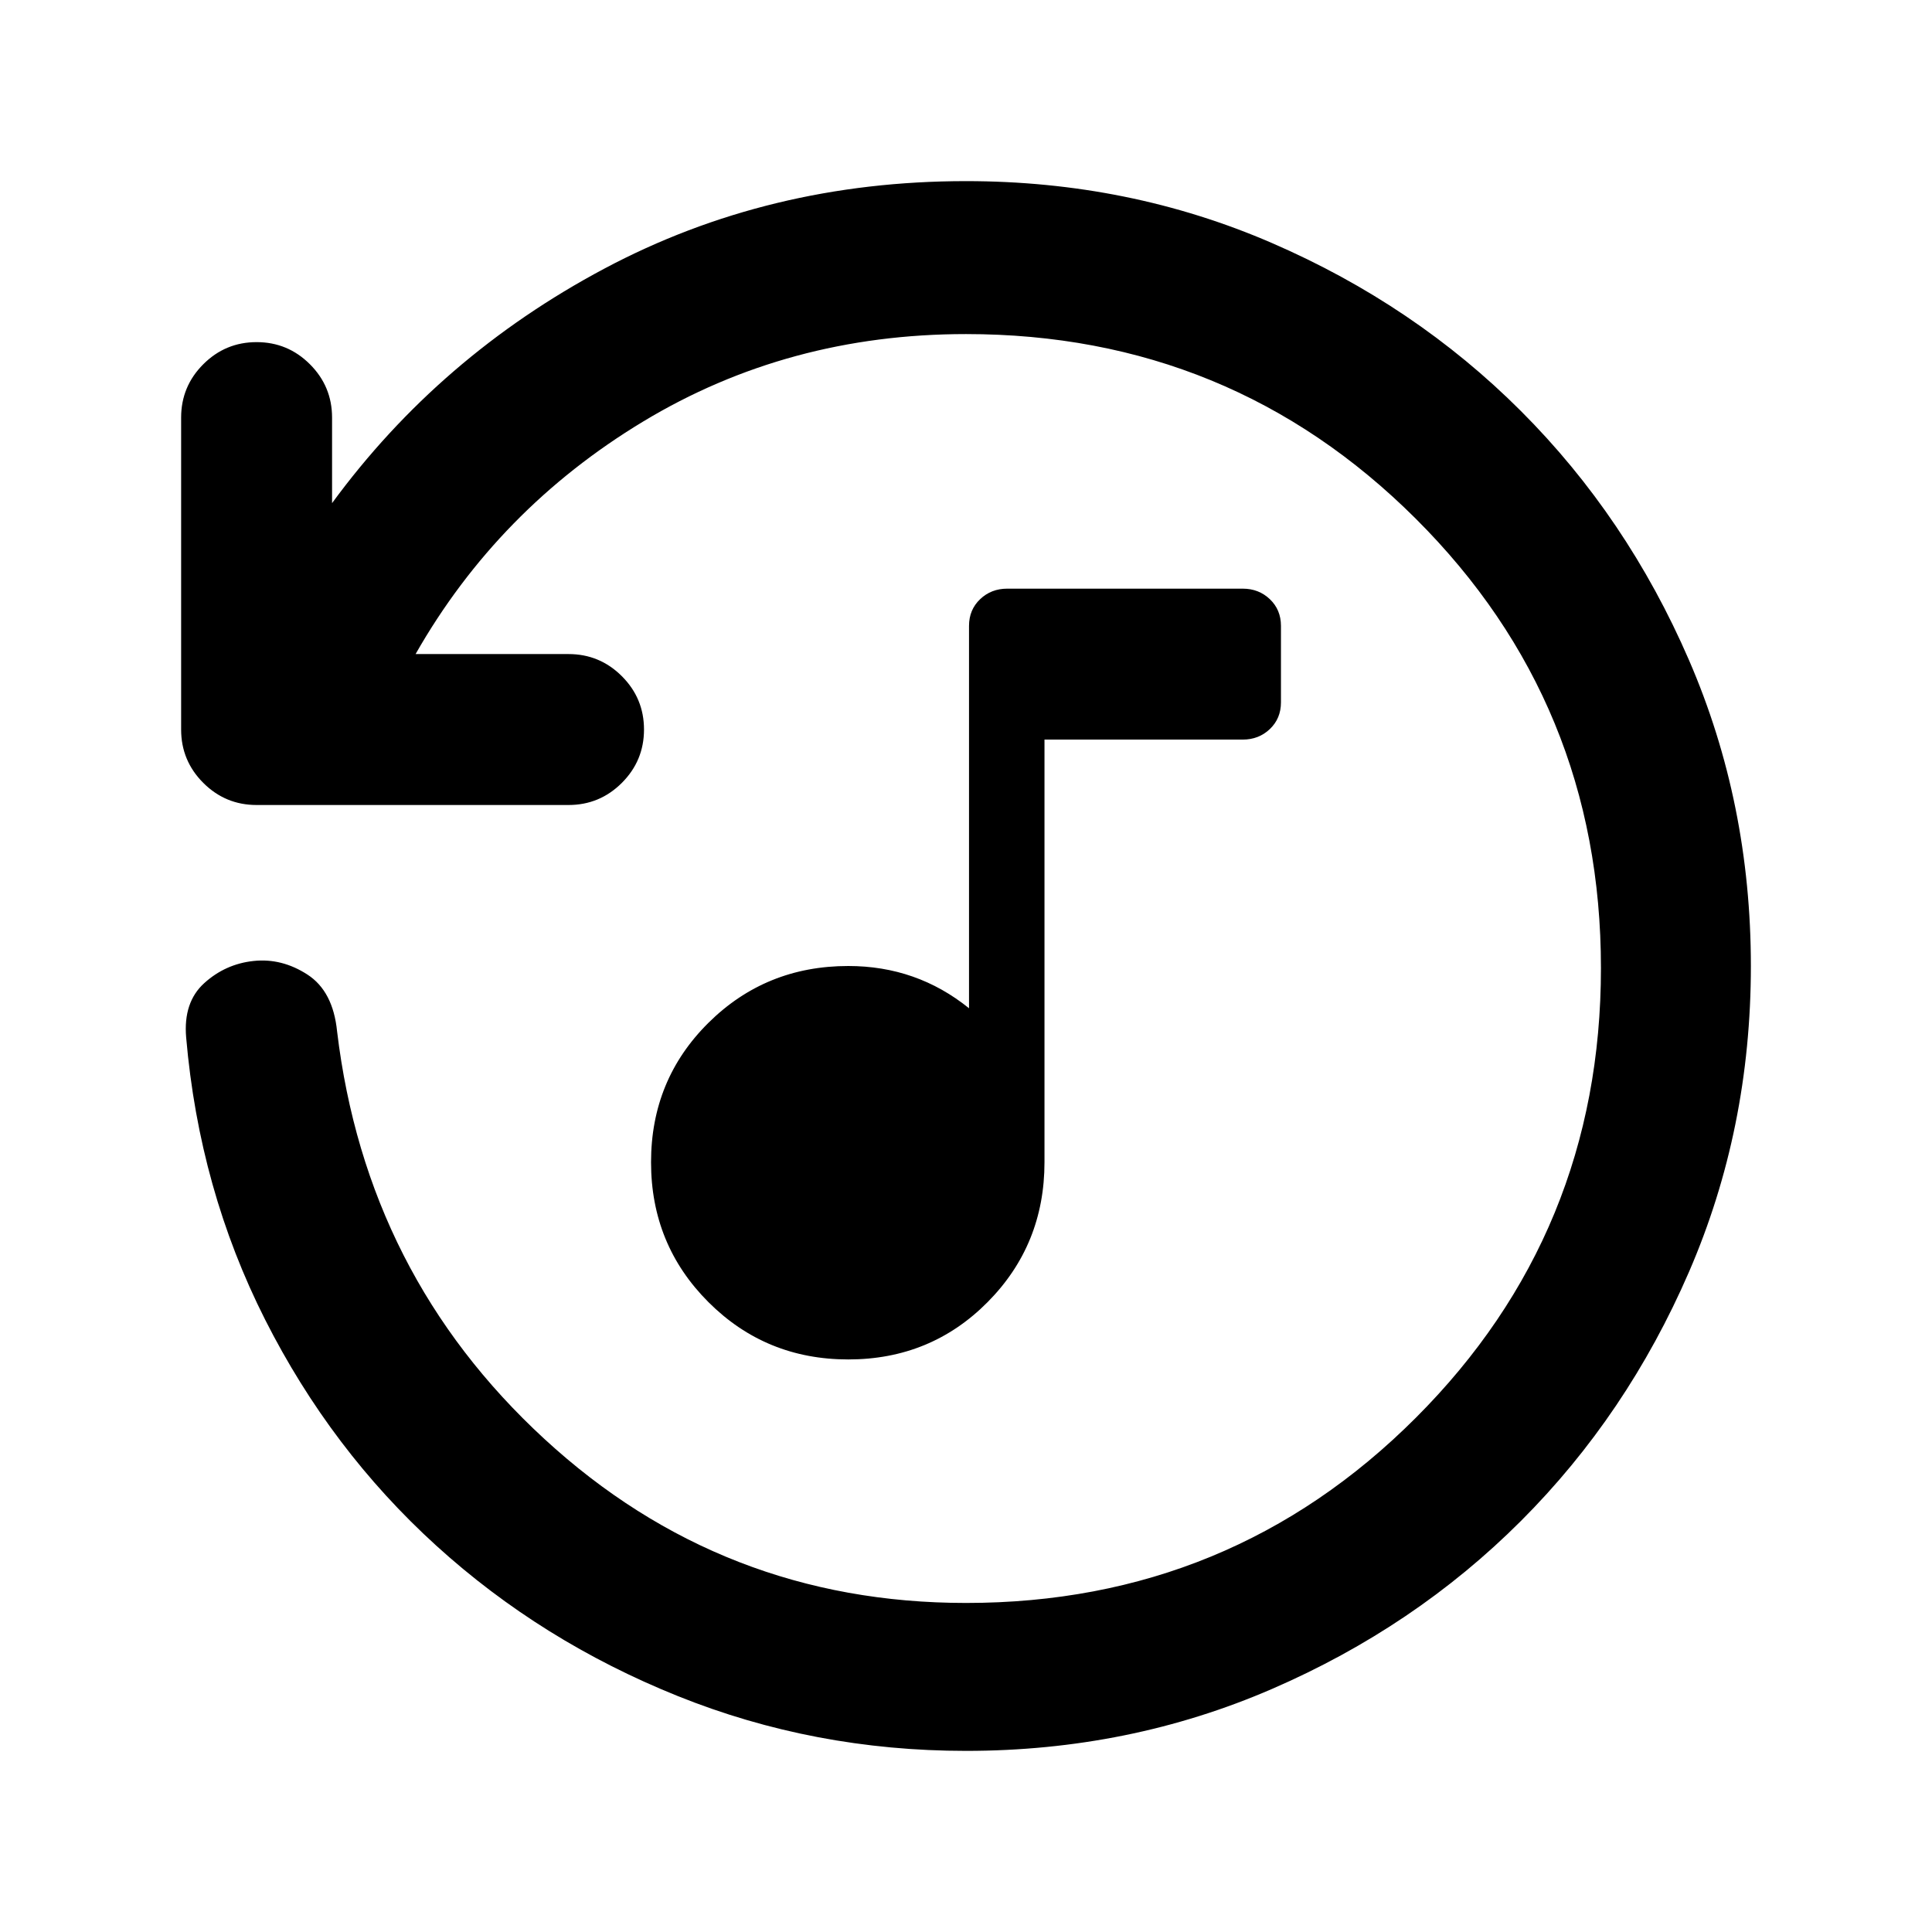 <svg xmlns="http://www.w3.org/2000/svg" height="24" viewBox="0 -960 960 960" width="24"><path d="M421.5-284.5q-41 0-69.5-28.5t-28.5-69.5q0-41 28.5-69.25T421.5-480q17 0 32 5.25t28 15.75v-190q0-8 5.5-13.25t13.5-5.25h117q8 0 13.5 5.25t5.5 13.25v38q0 8-5.5 13.25t-13.5 5.25H519v210q0 41-28.25 69.5t-69.25 28.5ZM870-480q0 81-30.75 152t-83.5 123.75Q703-151.5 632-120.75T480-90q-75.5 0-143.25-27.25t-120-74.75q-52.25-47.5-85-112.25T92.5-444.5q-1.5-17.5 9-27t24.5-11q14-1.5 26.75 6.75t14.75 28.25q14.5 121 103 202.5T480-163.5q131.5 0 223.5-92t92-223.5q0-131.5-92-223.25T480-794q-88.5 0-160.5 43.5T206.5-635h76q15.5 0 26.5 11t11 26.5q0 15.5-11 26.5t-26.5 11h-155q-15.5 0-26.5-11t-11-26.5v-155q0-15.5 11-26.5t26.5-11q15.5 0 26.5 11t11 26.5v42.5q53.5-73 135.25-116.5T480-870q81 0 152 30.75t123.75 83.5Q808.5-703 839.25-632T870-480Z"/></svg>